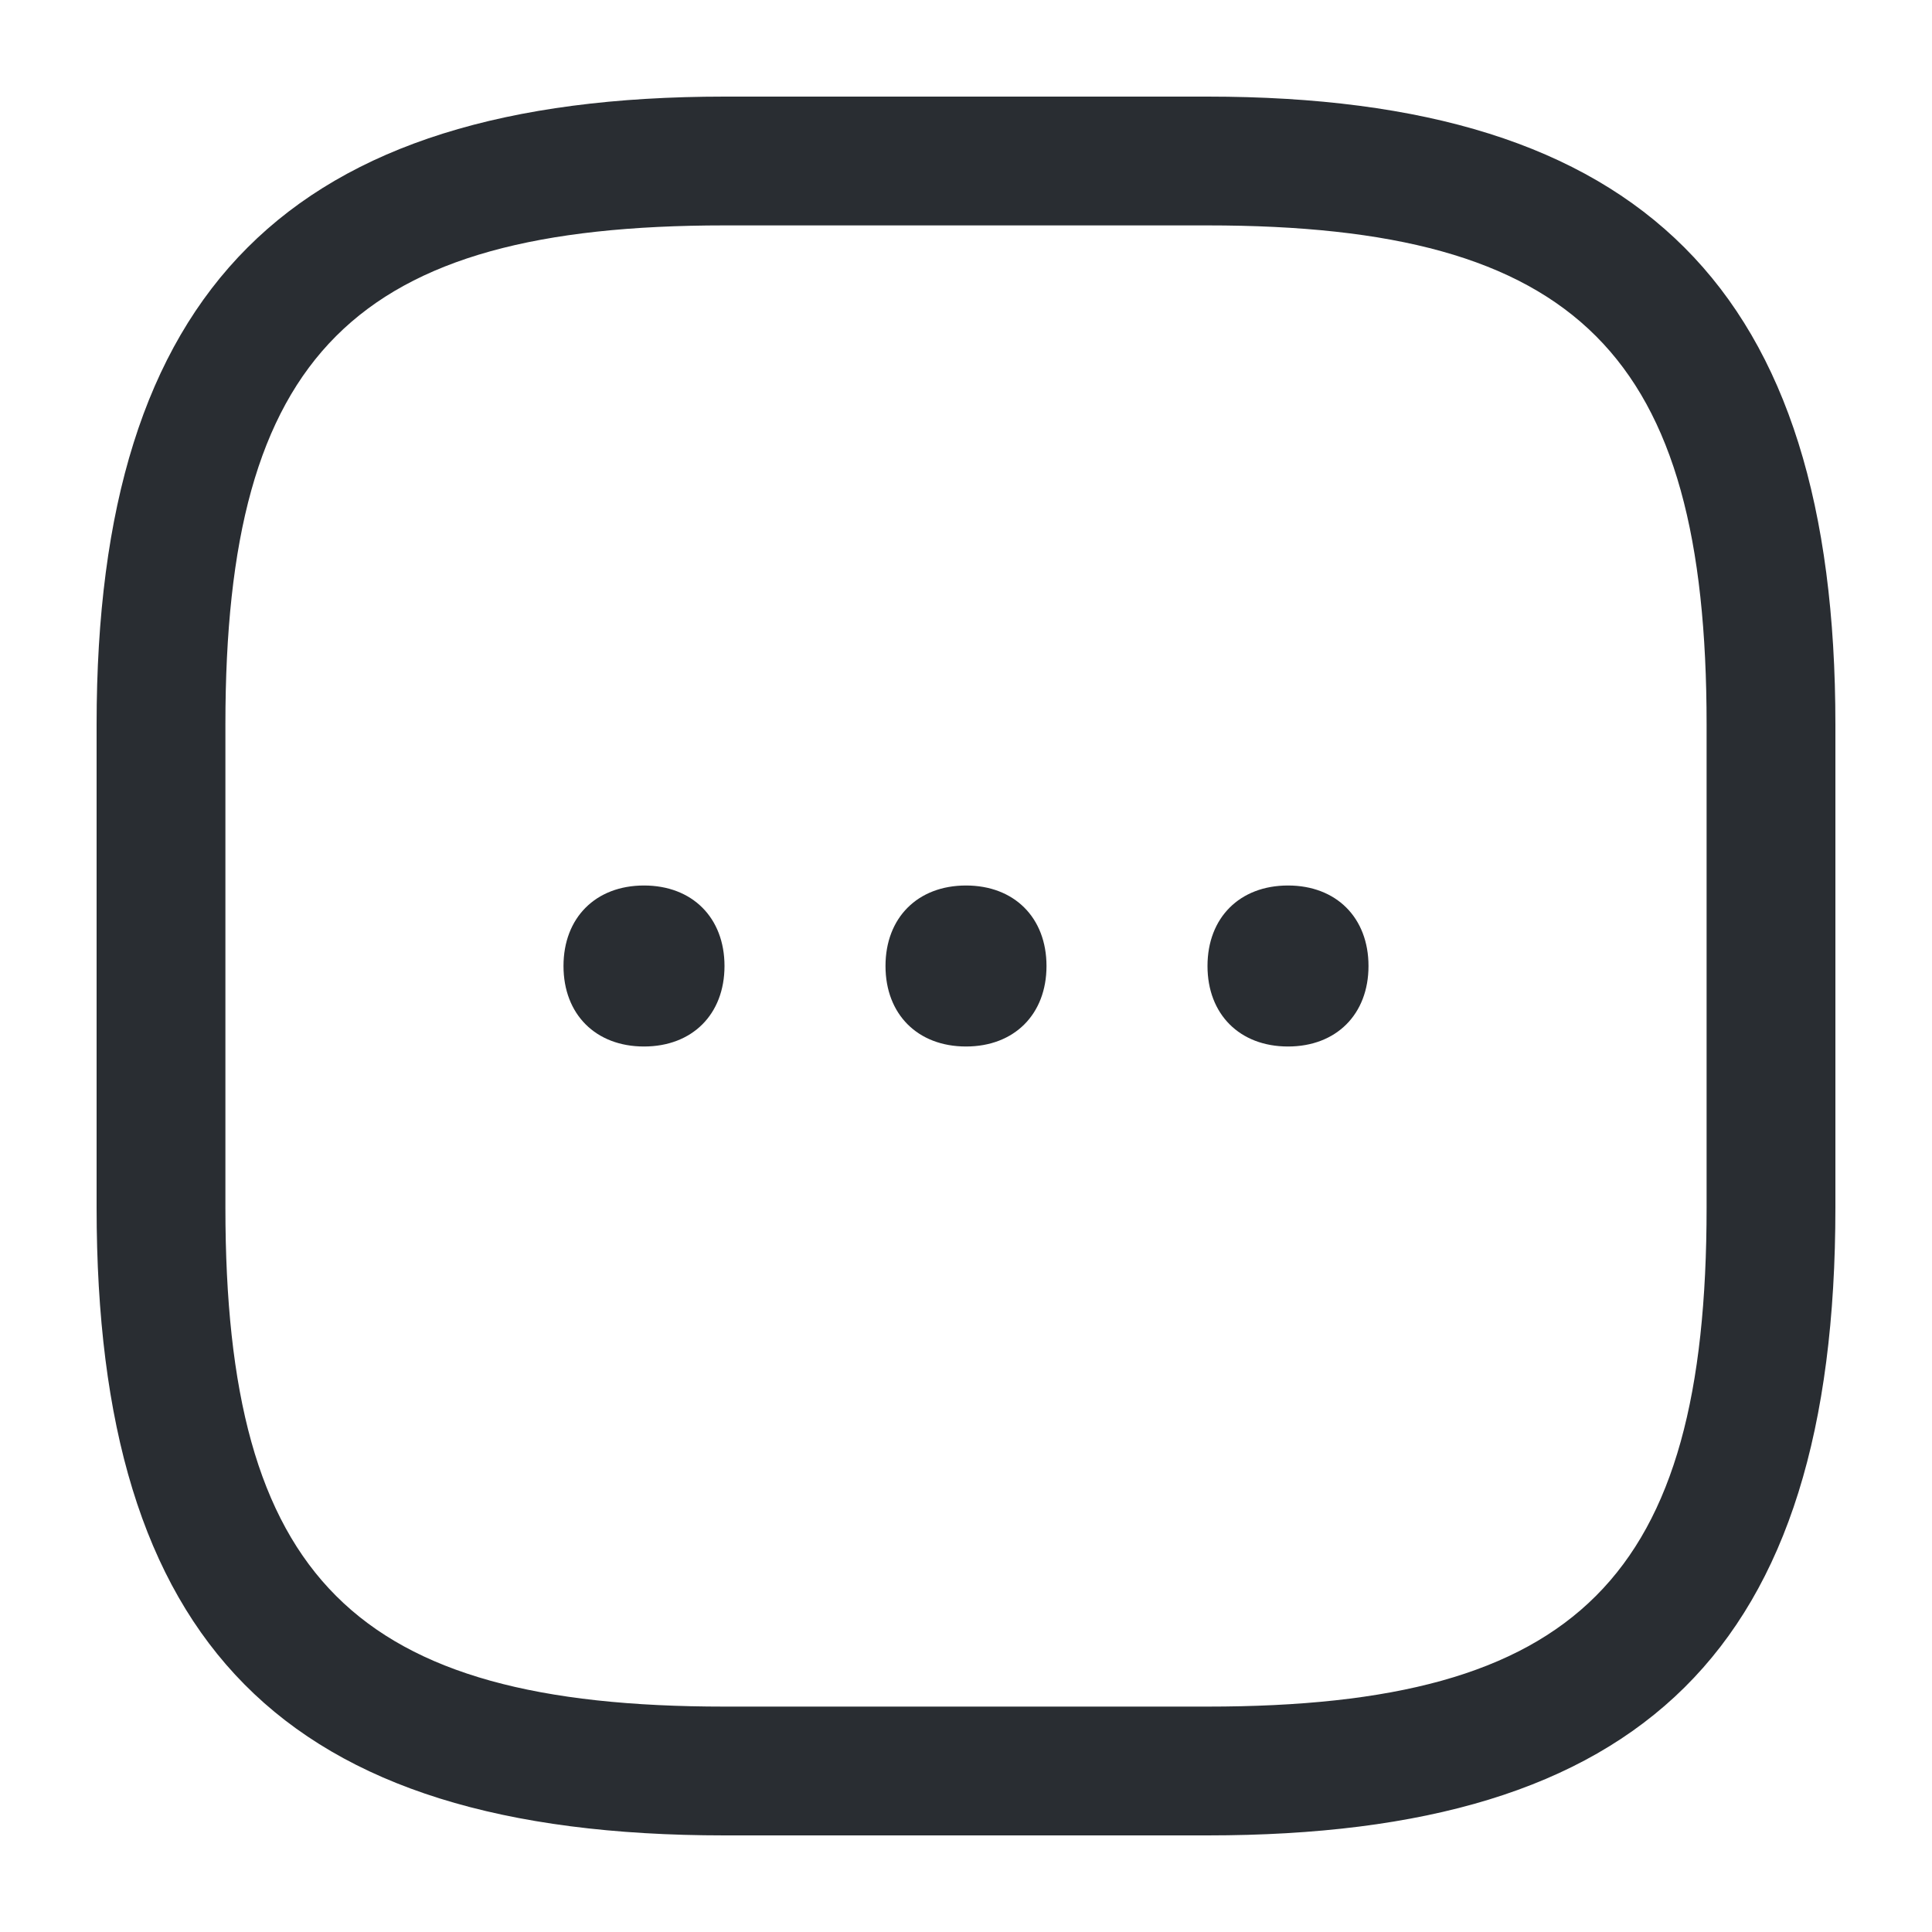 <?xml version="1.0" encoding="utf-8"?>
<!-- Generator: Adobe Illustrator 25.3.1, SVG Export Plug-In . SVG Version: 6.00 Build 0)  -->
<svg version="1.1" id="Layer_1" xmlns="http://www.w3.org/2000/svg" xmlns:xlink="http://www.w3.org/1999/xlink" x="0px" y="0px"
	 viewBox="0 0 24 24" style="enable-background:new 0 0 24 24;" xml:space="preserve">
<style type="text/css">
	.st0{fill:#292D32;}
</style>
<path class="st0" d="M15,1.2H9C3.6,1.2,1.2,3.6,1.2,9v6c0,5.4,2.3,7.8,7.8,7.8h6c5.4,0,7.8-2.3,7.8-7.8V9C22.8,3.6,20.4,1.2,15,1.2z
	 M21.2,15c0,4.6-1.6,6.2-6.2,6.2H9c-4.6,0-6.2-1.6-6.2-6.2V9c0-4.6,1.6-6.2,6.2-6.2h6c4.6,0,6.2,1.6,6.2,6.2V15z M17,12
	c0,0.6-0.4,1-1,1s-1-0.4-1-1s0.4-1,1-1h0C16.6,11,17,11.4,17,12z M13,12c0,0.6-0.4,1-1,1s-1-0.4-1-1s0.4-1,1-1h0
	C12.6,11,13,11.4,13,12z M9,12c0,0.6-0.4,1-1,1s-1-0.4-1-1s0.4-1,1-1h0C8.6,11,9,11.4,9,12z"/>
</svg>

